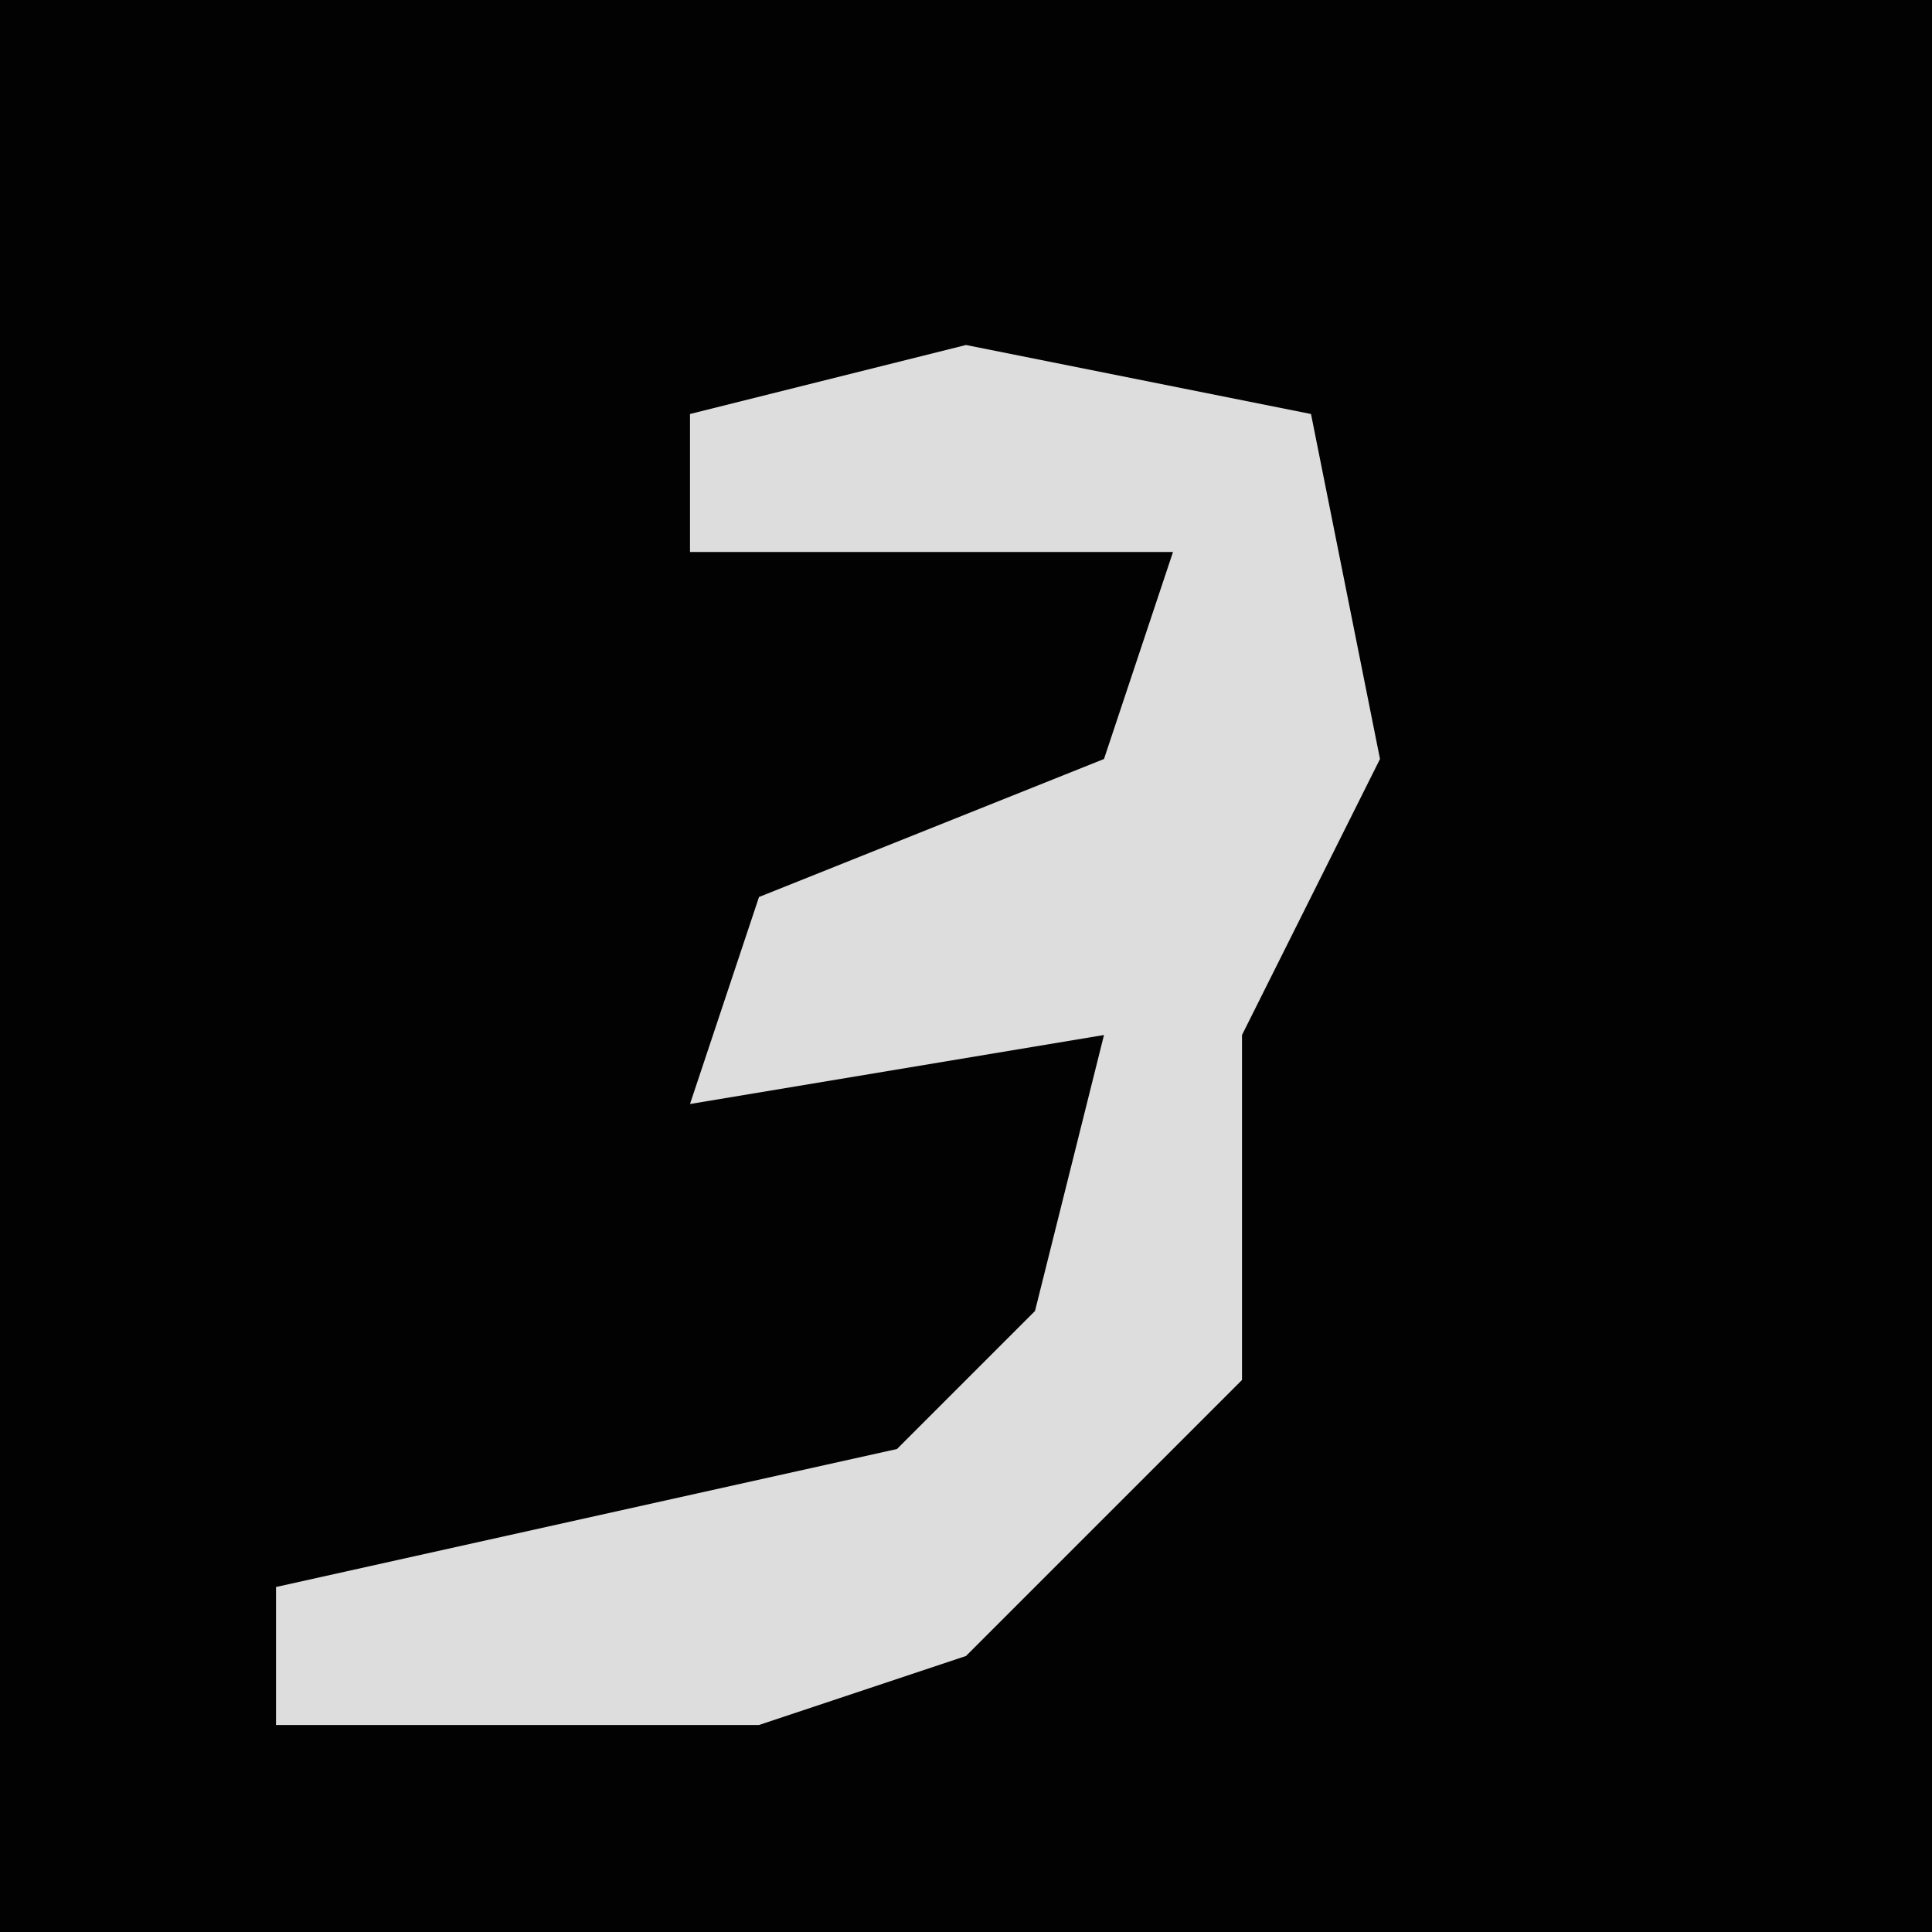 <?xml version="1.0" encoding="UTF-8"?>
<svg version="1.1" xmlns="http://www.w3.org/2000/svg" width="28" height="28">
<path d="M0,0 L28,0 L28,28 L0,28 Z " fill="#020202" transform="translate(0,0)"/>
<path d="M0,0 L5,1 L6,6 L4,10 L4,15 L0,19 L-3,20 L-10,20 L-10,18 L-1,16 L1,14 L2,10 L-4,11 L-3,8 L2,6 L3,3 L-4,3 L-4,1 Z " fill="#DDDDDD" transform="translate(14,5)"/>
</svg>
